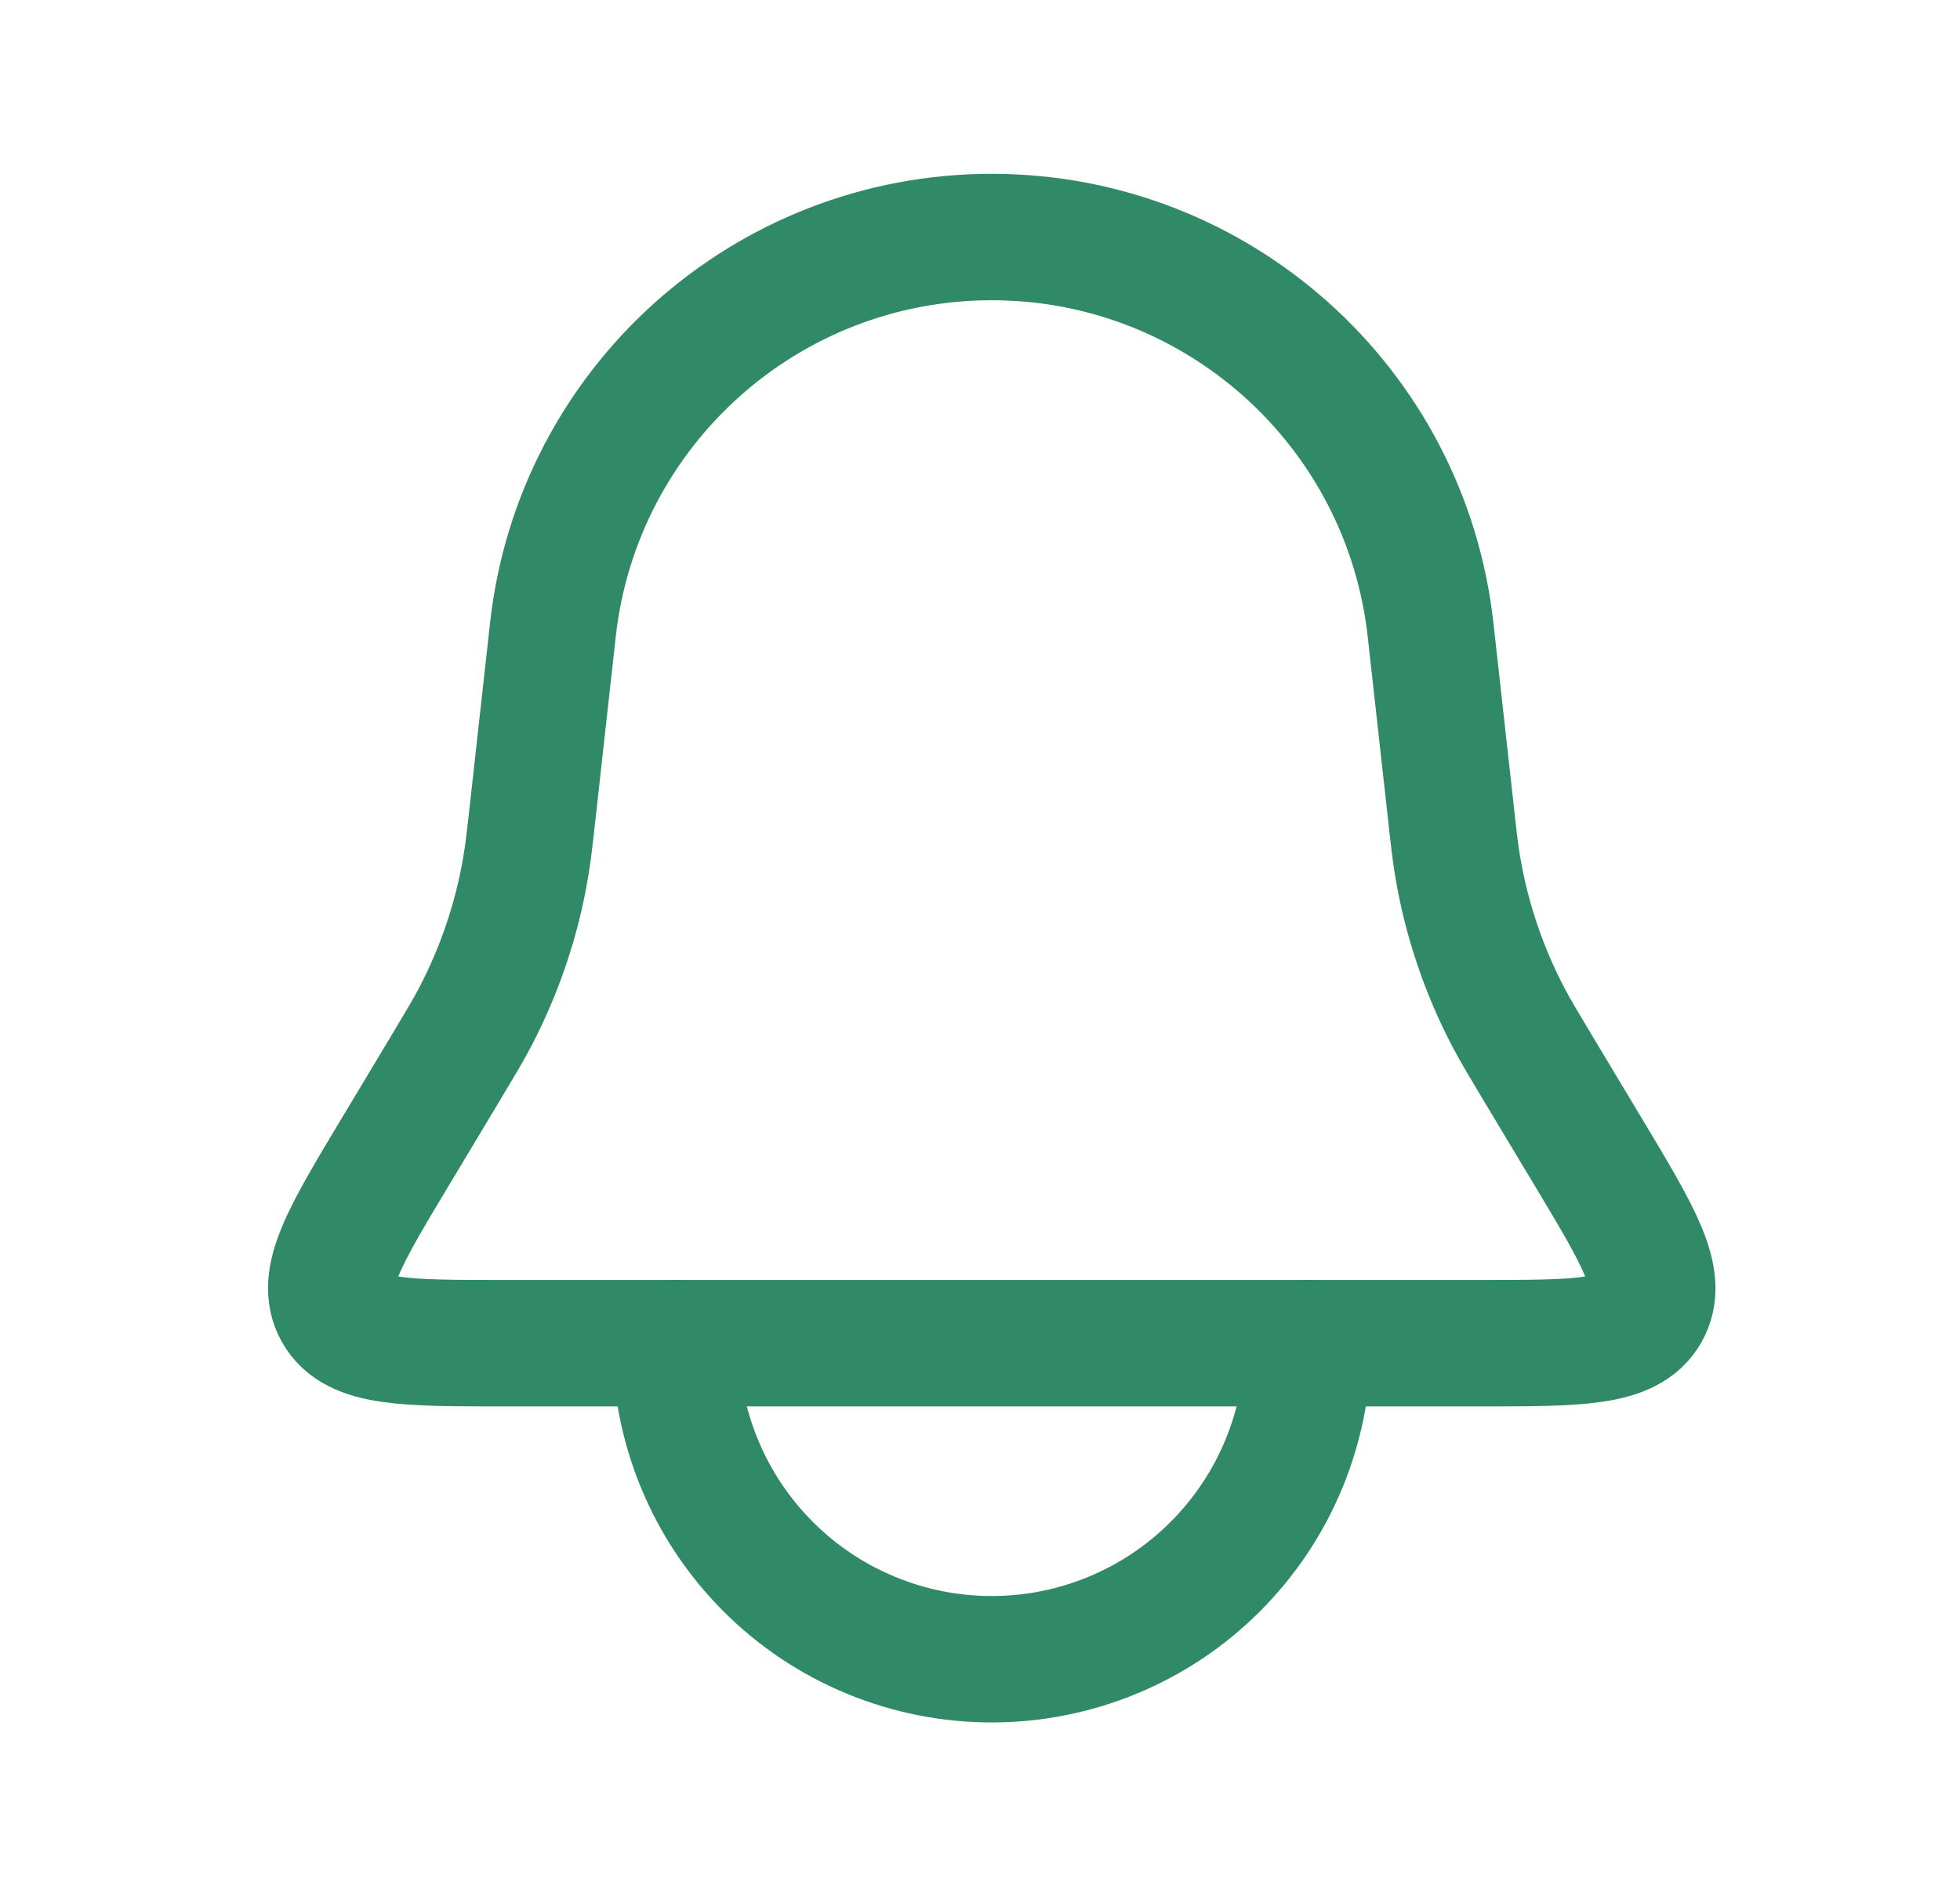 <svg width="31" height="30" viewBox="0 0 31 30" fill="none" xmlns="http://www.w3.org/2000/svg">
<path d="M8.745 9.962C9.138 6.425 12.127 3.75 15.685 3.75V3.75C19.244 3.75 22.233 6.425 22.626 9.962L22.941 12.794C22.992 13.262 23.018 13.496 23.058 13.726C23.198 14.551 23.468 15.349 23.856 16.091C23.964 16.297 24.085 16.499 24.327 16.903L25.118 18.221C25.924 19.564 26.327 20.235 26.04 20.743C25.752 21.25 24.969 21.25 23.403 21.25H7.968C6.402 21.25 5.619 21.25 5.332 20.743C5.044 20.235 5.447 19.564 6.253 18.221L7.044 16.903C7.286 16.499 7.407 16.297 7.515 16.091C7.903 15.349 8.173 14.551 8.313 13.726C8.353 13.496 8.379 13.262 8.431 12.794L8.745 9.962Z" stroke="#308967" stroke-width="2"/>
<path d="M10.685 21.25C10.685 21.907 10.815 22.557 11.066 23.163C11.317 23.77 11.686 24.321 12.15 24.785C12.614 25.25 13.165 25.618 13.772 25.869C14.379 26.121 15.029 26.25 15.685 26.25C16.342 26.25 16.992 26.121 17.599 25.869C18.206 25.618 18.757 25.25 19.221 24.785C19.685 24.321 20.054 23.77 20.305 23.163C20.556 22.557 20.686 21.907 20.686 21.25" stroke="#308967" stroke-width="2" stroke-linecap="round"/>
</svg>
